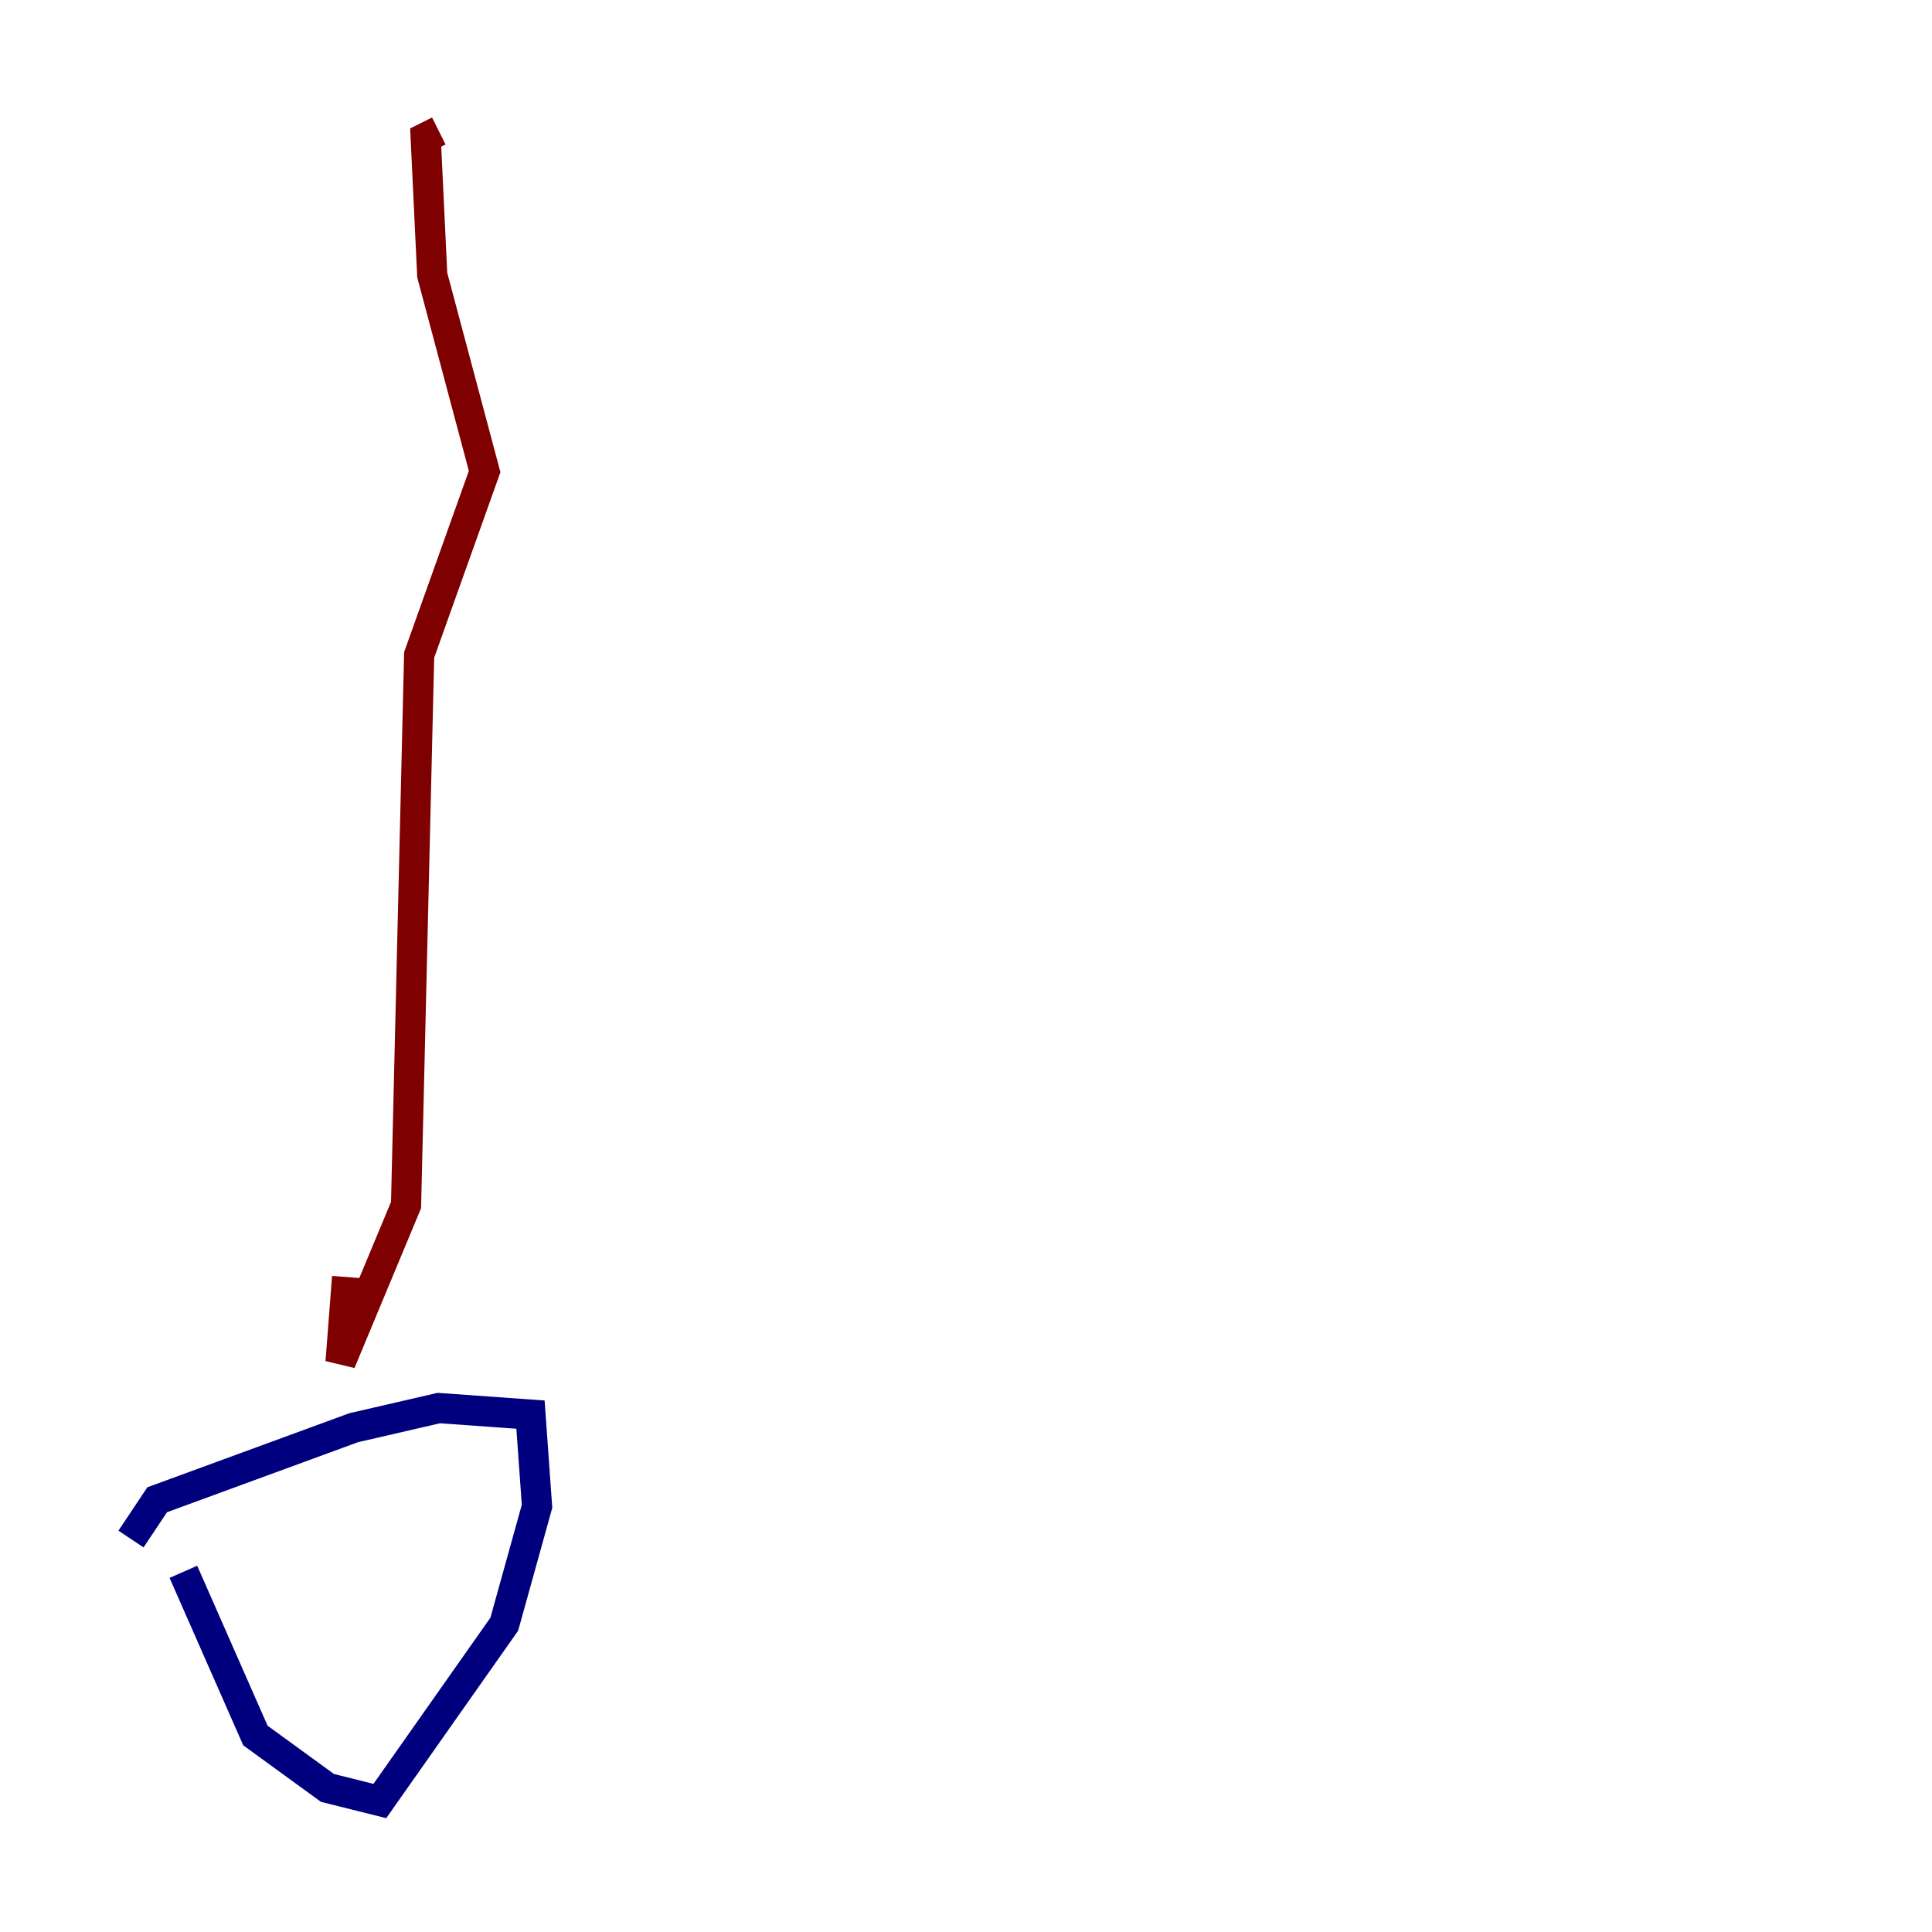 <?xml version="1.0" encoding="utf-8" ?>
<svg baseProfile="tiny" height="128" version="1.2" viewBox="0,0,128,128" width="128" xmlns="http://www.w3.org/2000/svg" xmlns:ev="http://www.w3.org/2001/xml-events" xmlns:xlink="http://www.w3.org/1999/xlink"><defs /><polyline fill="none" points="12.149,104.136 16.922,114.983 21.695,118.454 25.166,119.322 33.41,107.607 35.58,99.797 35.146,93.722 29.071,93.288 23.43,94.59 10.414,99.363 8.678,101.966" stroke="#00007f" stroke-width="2" /><polyline fill="none" points="22.997,84.61 22.563,90.251 26.902,79.837 27.77,43.39 32.108,31.241 28.637,18.224 28.203,9.112 29.071,8.678" stroke="#7f0000" stroke-width="2" /></svg>